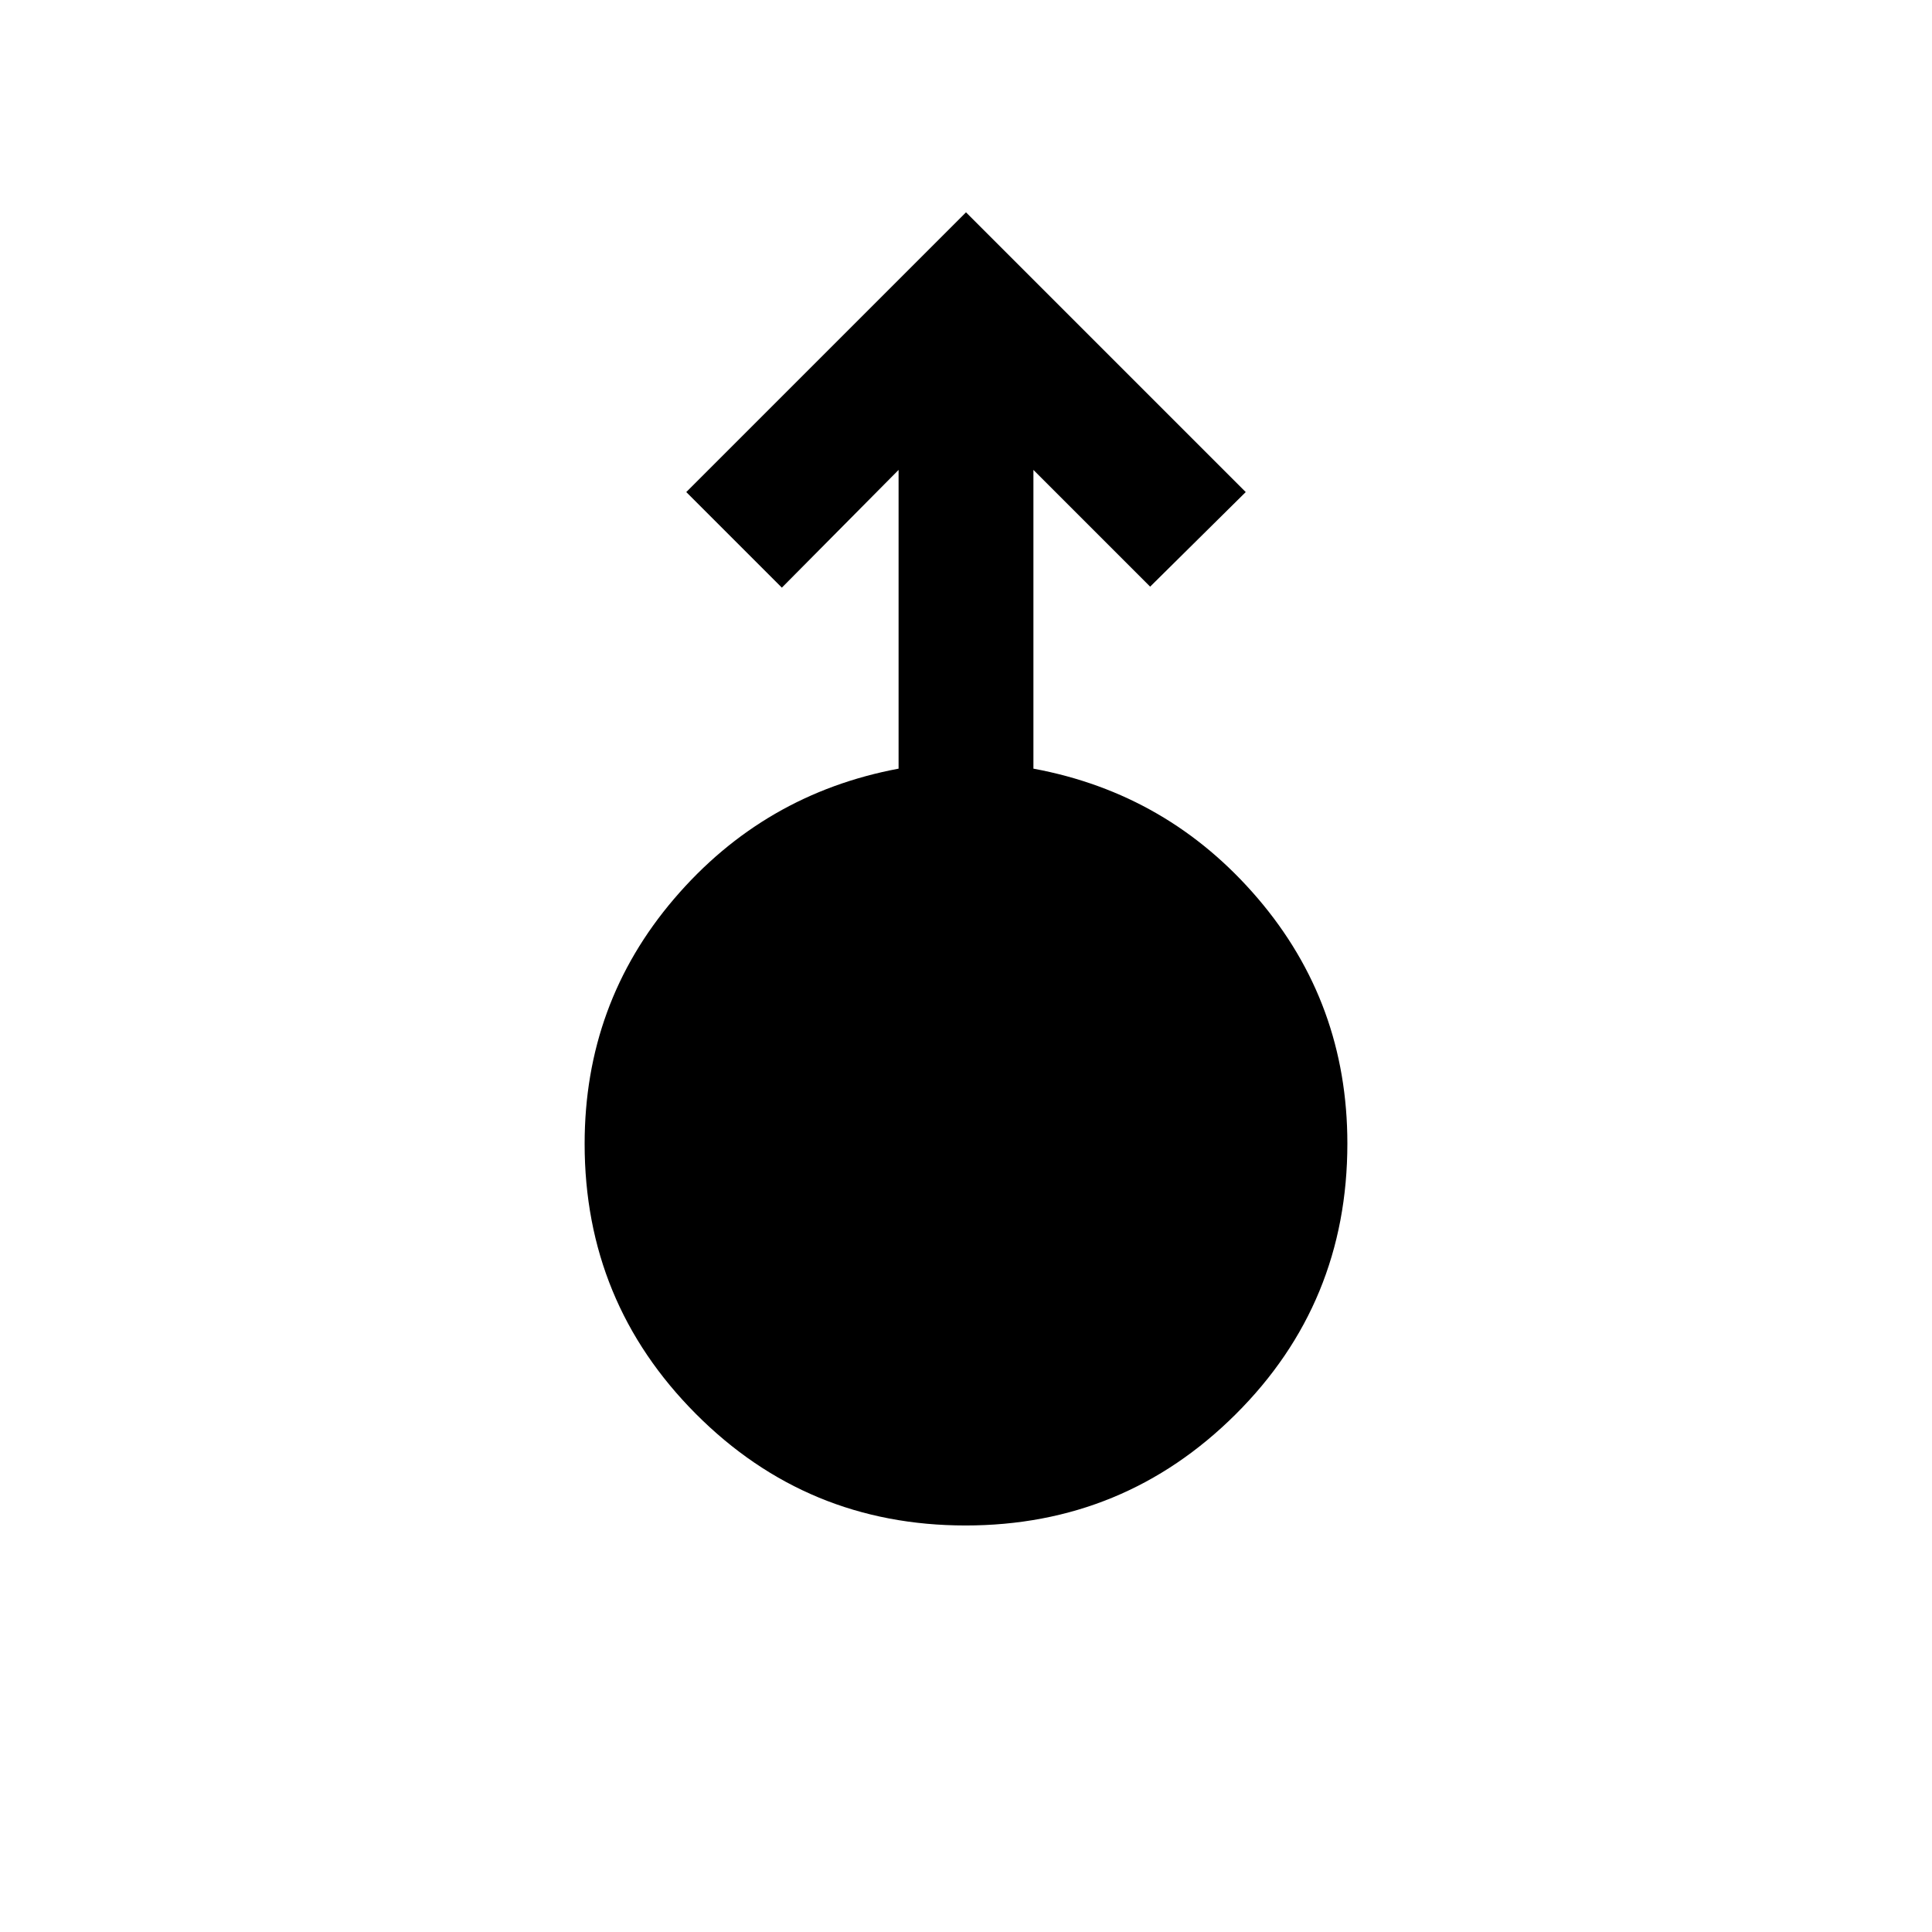 <svg xmlns="http://www.w3.org/2000/svg" height="20" viewBox="0 -960 960 960" width="20"><path d="M479.75-202q-78.75 0-134-55.47T290.5-391.64q0-69.74 44.5-121.8t111.5-64.62V-726.5l-58 58.5-47.5-47.5 139-139 139 139-47.5 47-58-58v148.44q67 12.41 111.5 64.47 44.5 52.07 44.5 121.8 0 79.29-55.5 134.54Q558.49-202 479.75-202Z"/></svg>